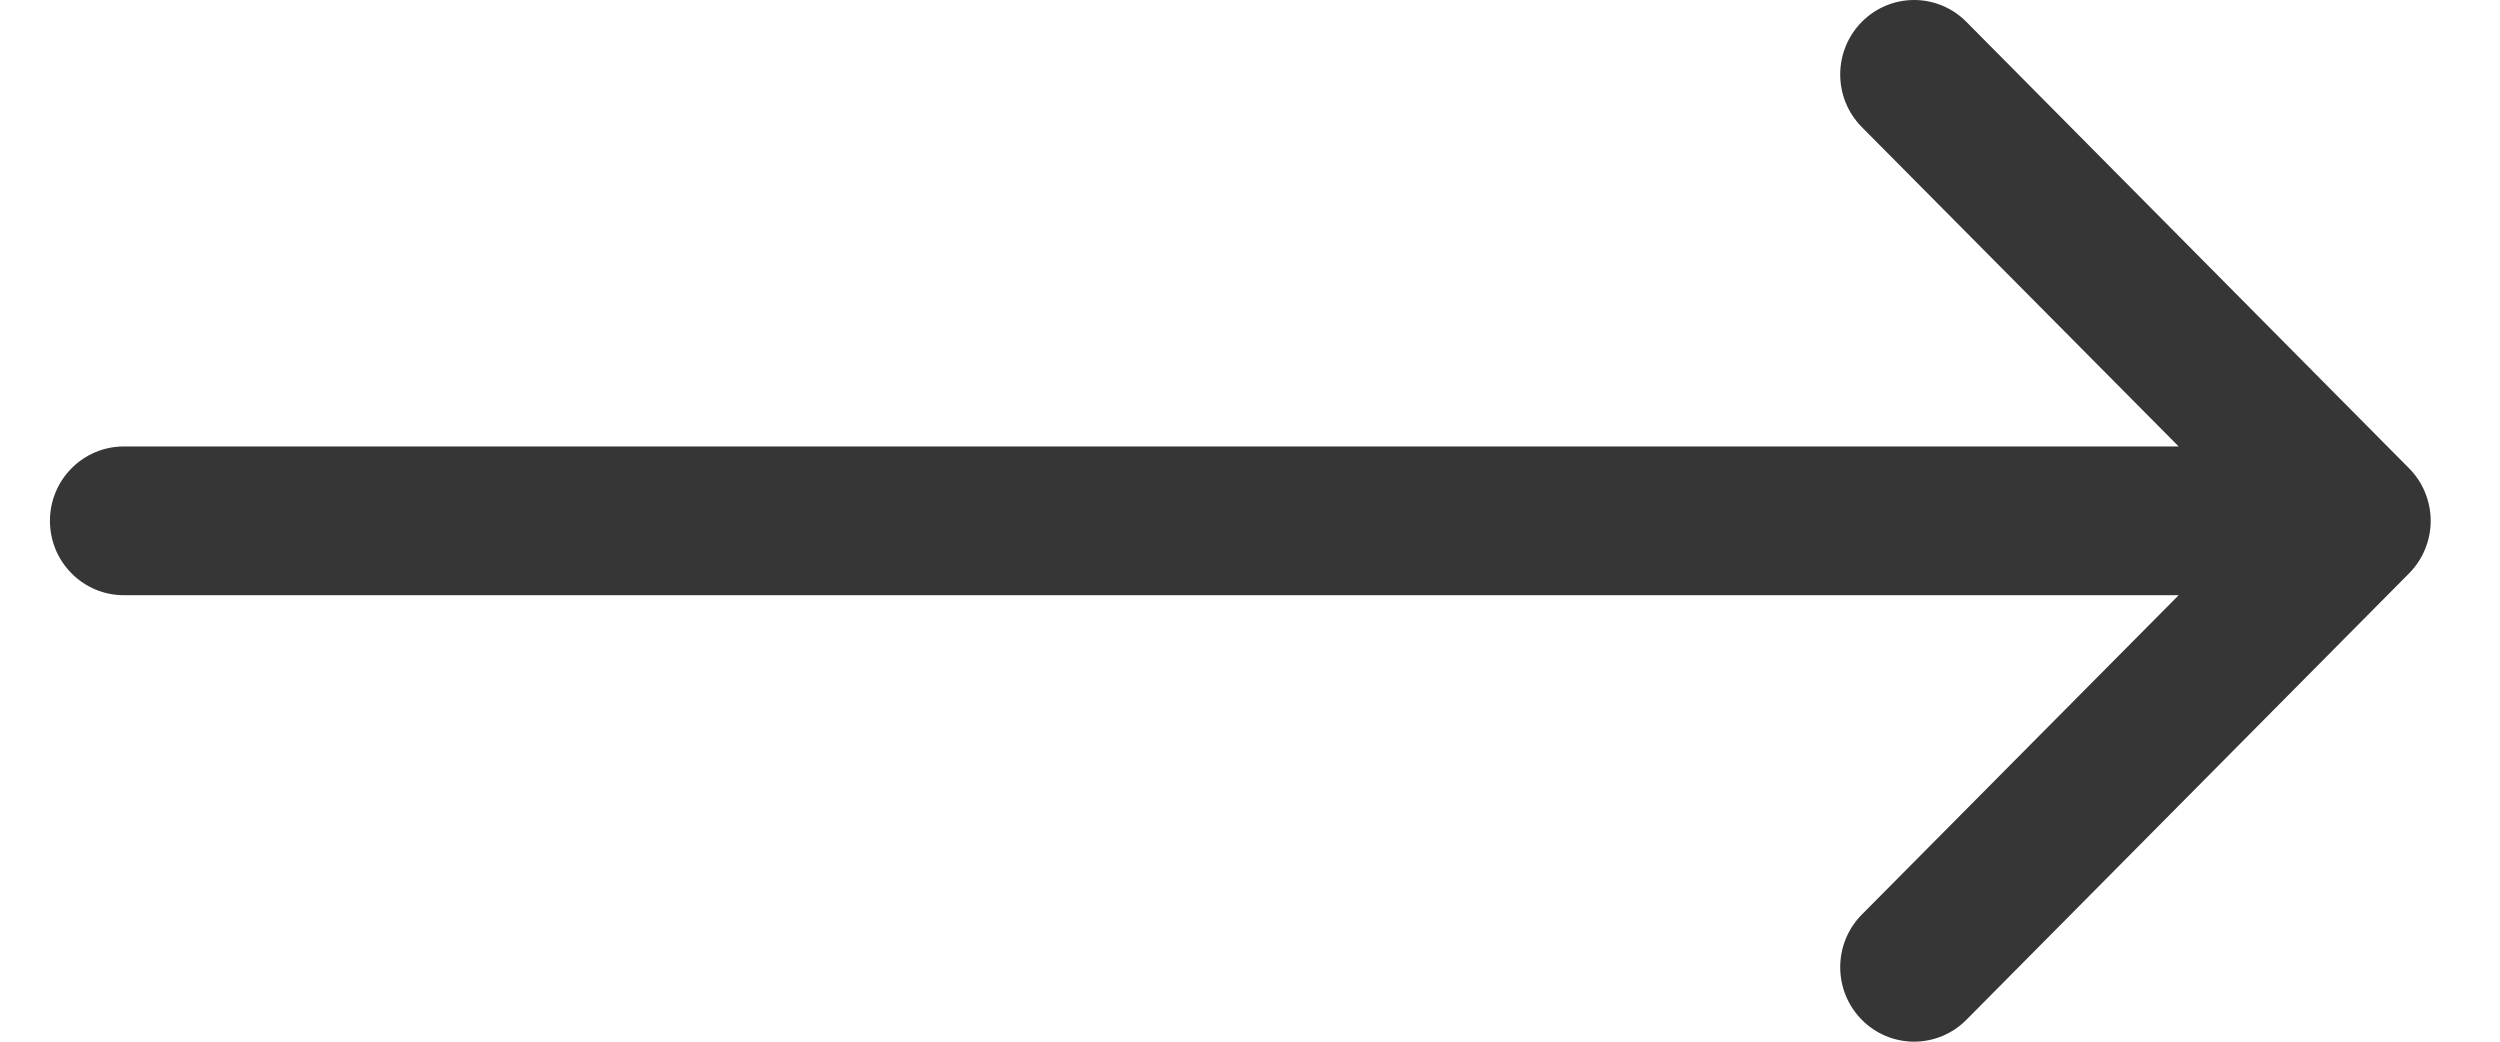 <svg width="36" height="15" viewBox="0 0 36 15" fill="none" xmlns="http://www.w3.org/2000/svg">
<path fill-rule="evenodd" clip-rule="evenodd" d="M0.719 7.5C0.719 7.216 0.831 6.943 1.031 6.743C1.23 6.542 1.5 6.429 1.782 6.429H31.373L26.811 1.831C26.611 1.63 26.499 1.357 26.499 1.073C26.499 0.788 26.611 0.515 26.811 0.314C27.01 0.113 27.281 0 27.563 0C27.845 0 28.116 0.113 28.315 0.314L34.689 6.742C34.788 6.841 34.867 6.959 34.92 7.089C34.974 7.22 35.002 7.359 35.002 7.5C35.002 7.641 34.974 7.78 34.92 7.911C34.867 8.041 34.788 8.159 34.689 8.258L28.315 14.686C28.116 14.887 27.845 15 27.563 15C27.281 15 27.01 14.887 26.811 14.686C26.611 14.485 26.499 14.212 26.499 13.927C26.499 13.643 26.611 13.37 26.811 13.169L31.373 8.571H1.782C1.5 8.571 1.23 8.458 1.031 8.257C0.831 8.057 0.719 7.784 0.719 7.5Z" fill="#363636"/>
</svg>
